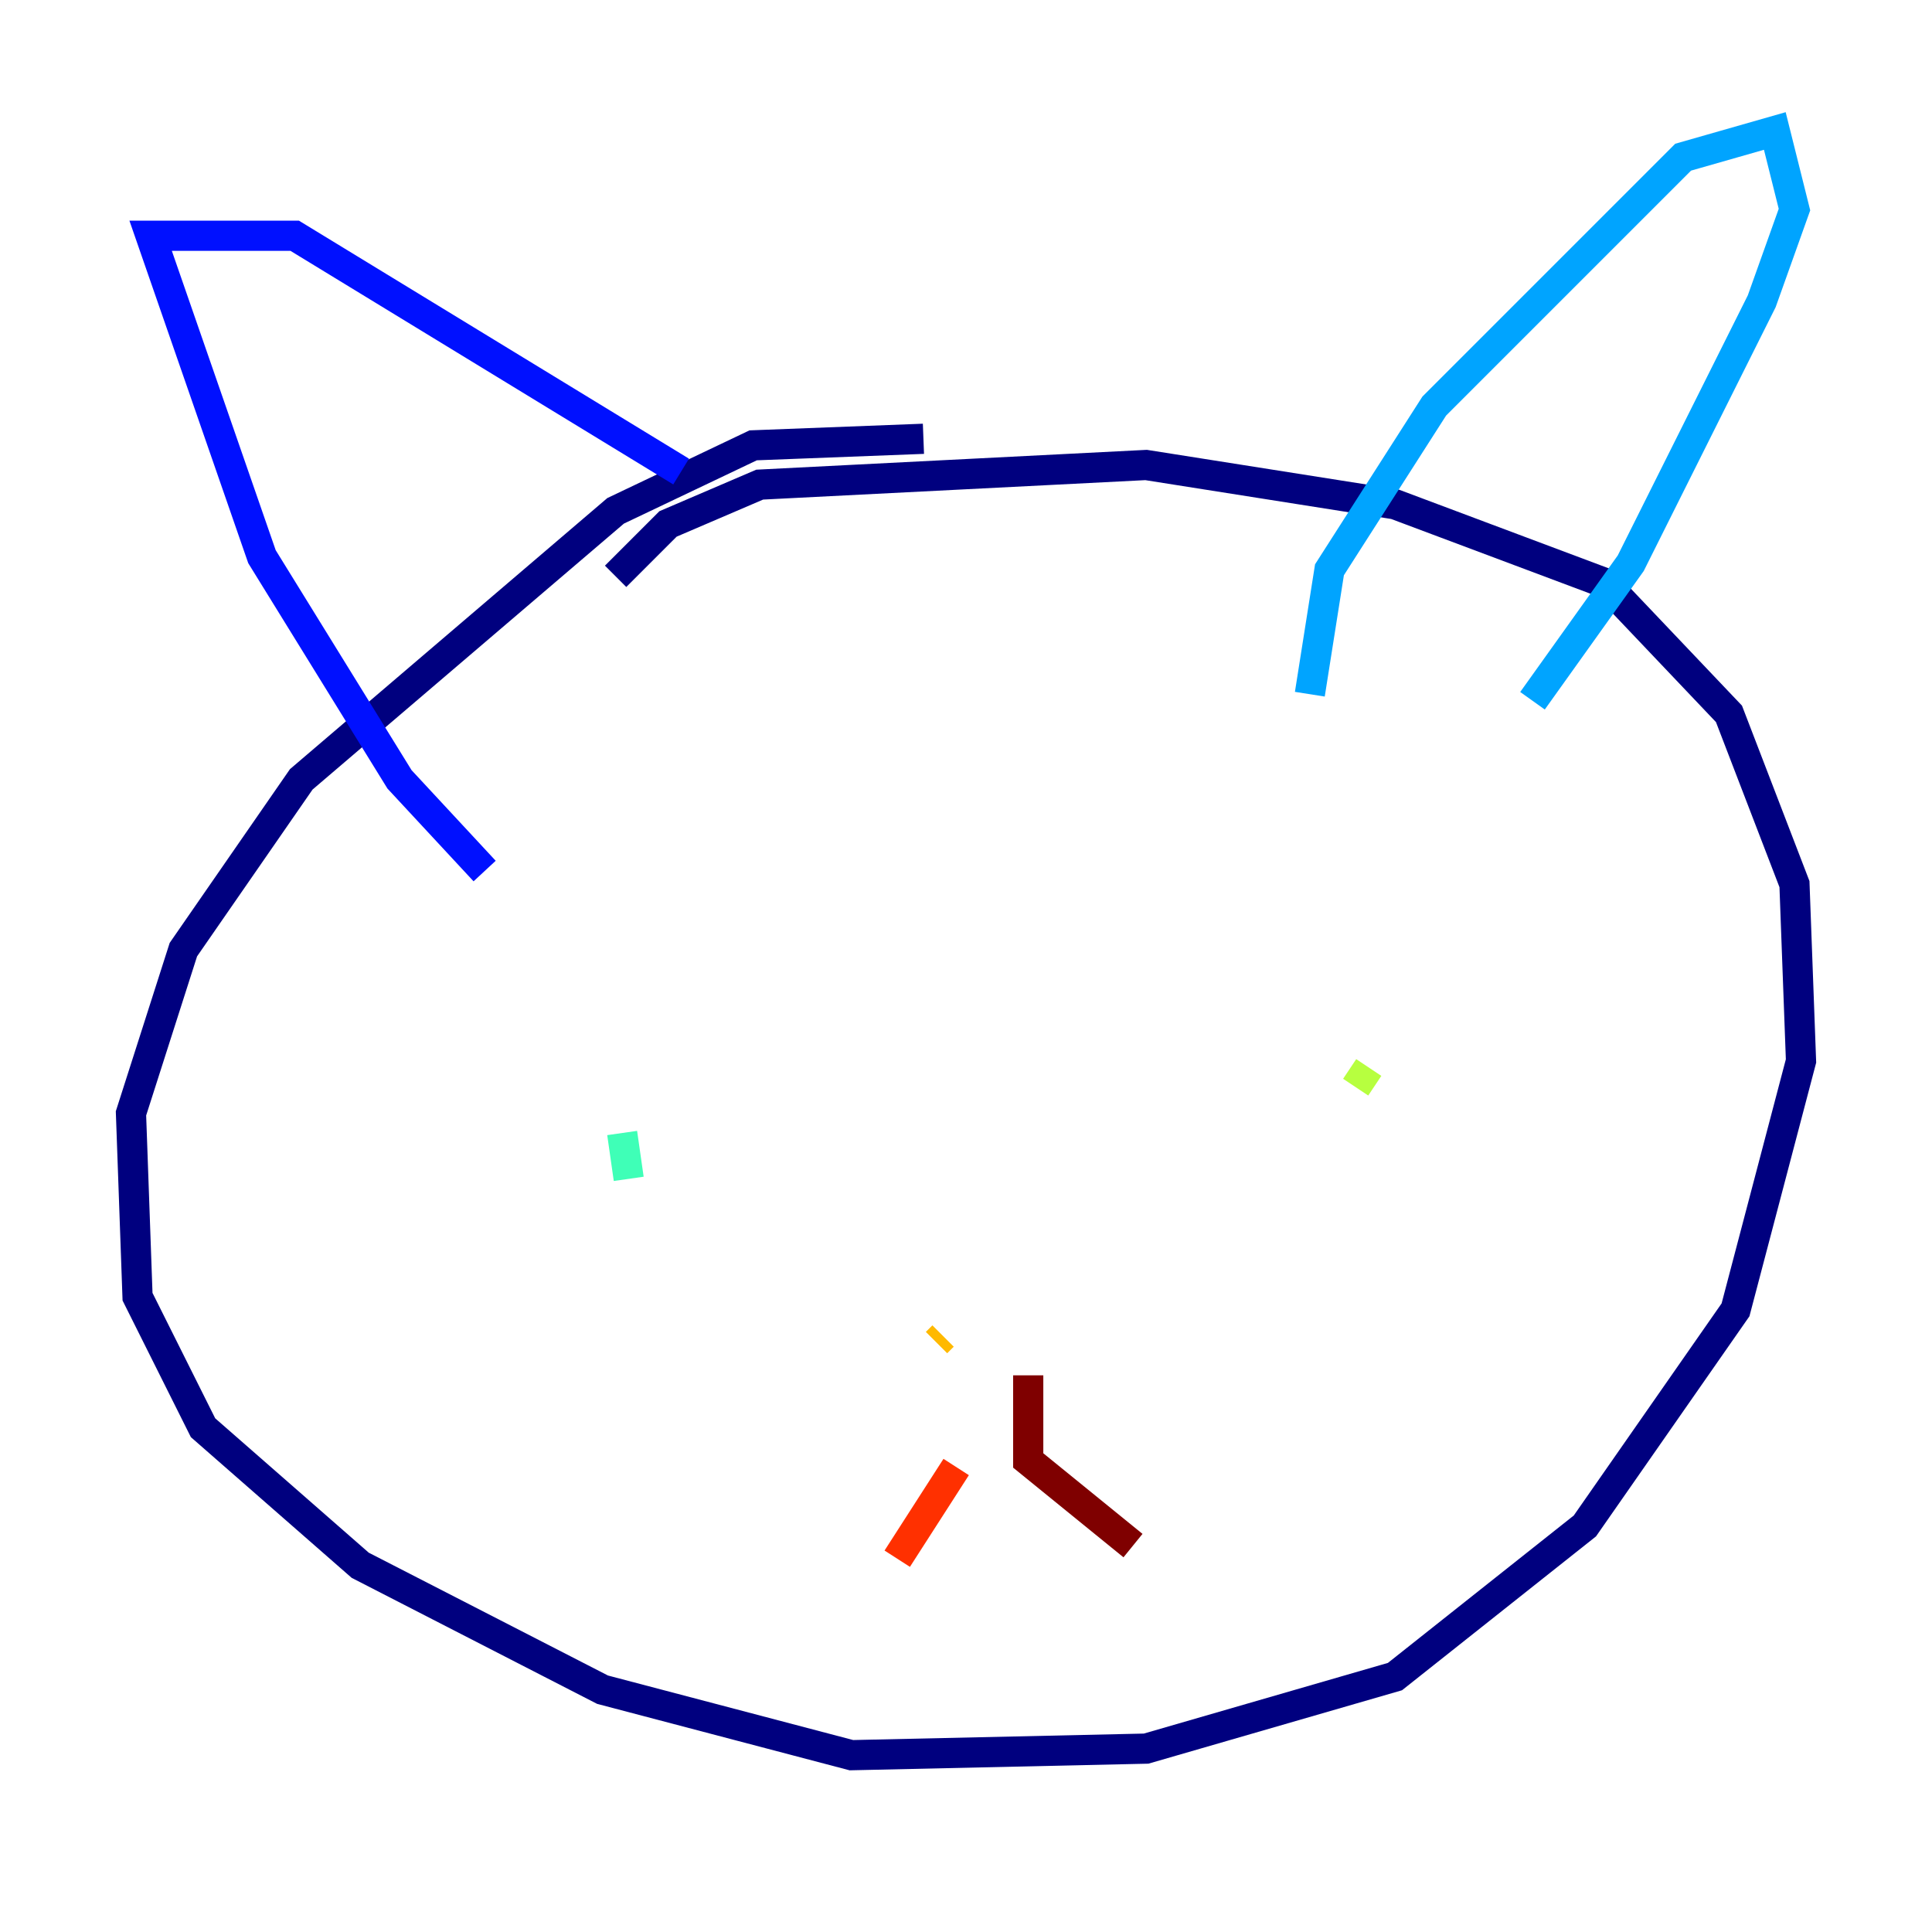 <?xml version="1.0" encoding="utf-8" ?>
<svg baseProfile="tiny" height="128" version="1.2" viewBox="0,0,128,128" width="128" xmlns="http://www.w3.org/2000/svg" xmlns:ev="http://www.w3.org/2001/xml-events" xmlns:xlink="http://www.w3.org/1999/xlink"><defs /><polyline fill="none" points="61.18,29.071 49.898,29.505 40.786,33.844 19.959,51.634 12.149,62.915 8.678,73.763 9.112,85.912 13.451,94.59 23.864,103.702 39.919,111.946 56.407,116.285 75.932,115.851 92.42,111.078 105.003,101.098 114.983,86.78 119.322,70.291 118.888,58.576 114.549,47.295 106.305,38.617 92.42,33.41 75.932,30.807 50.332,32.108 44.258,34.712 40.786,38.183" stroke="#00007f" stroke-width="2" /><polyline fill="none" points="32.108,57.709 26.468,51.634 17.356,36.881 9.98,15.62 19.525,15.62 45.125,31.241" stroke="#0010ff" stroke-width="2" /><polyline fill="none" points="86.78,45.993 88.081,37.749 95.024,26.902 111.512,10.414 117.586,8.678 118.888,13.885 116.719,19.959 108.041,37.315 101.532,46.427" stroke="#00a4ff" stroke-width="2" /><polyline fill="none" points="41.654,78.102 41.22,75.064" stroke="#3fffb7" stroke-width="2" /><polyline fill="none" points="89.817,72.027 90.685,70.725" stroke="#b7ff3f" stroke-width="2" /><polyline fill="none" points="62.047,88.949 62.481,88.515" stroke="#ffb900" stroke-width="2" /><polyline fill="none" points="63.349,97.193 59.444,103.268" stroke="#ff3000" stroke-width="2" /><polyline fill="none" points="68.122,91.119 68.122,96.759 75.064,102.4" stroke="#7f0000" stroke-width="2" /></svg>